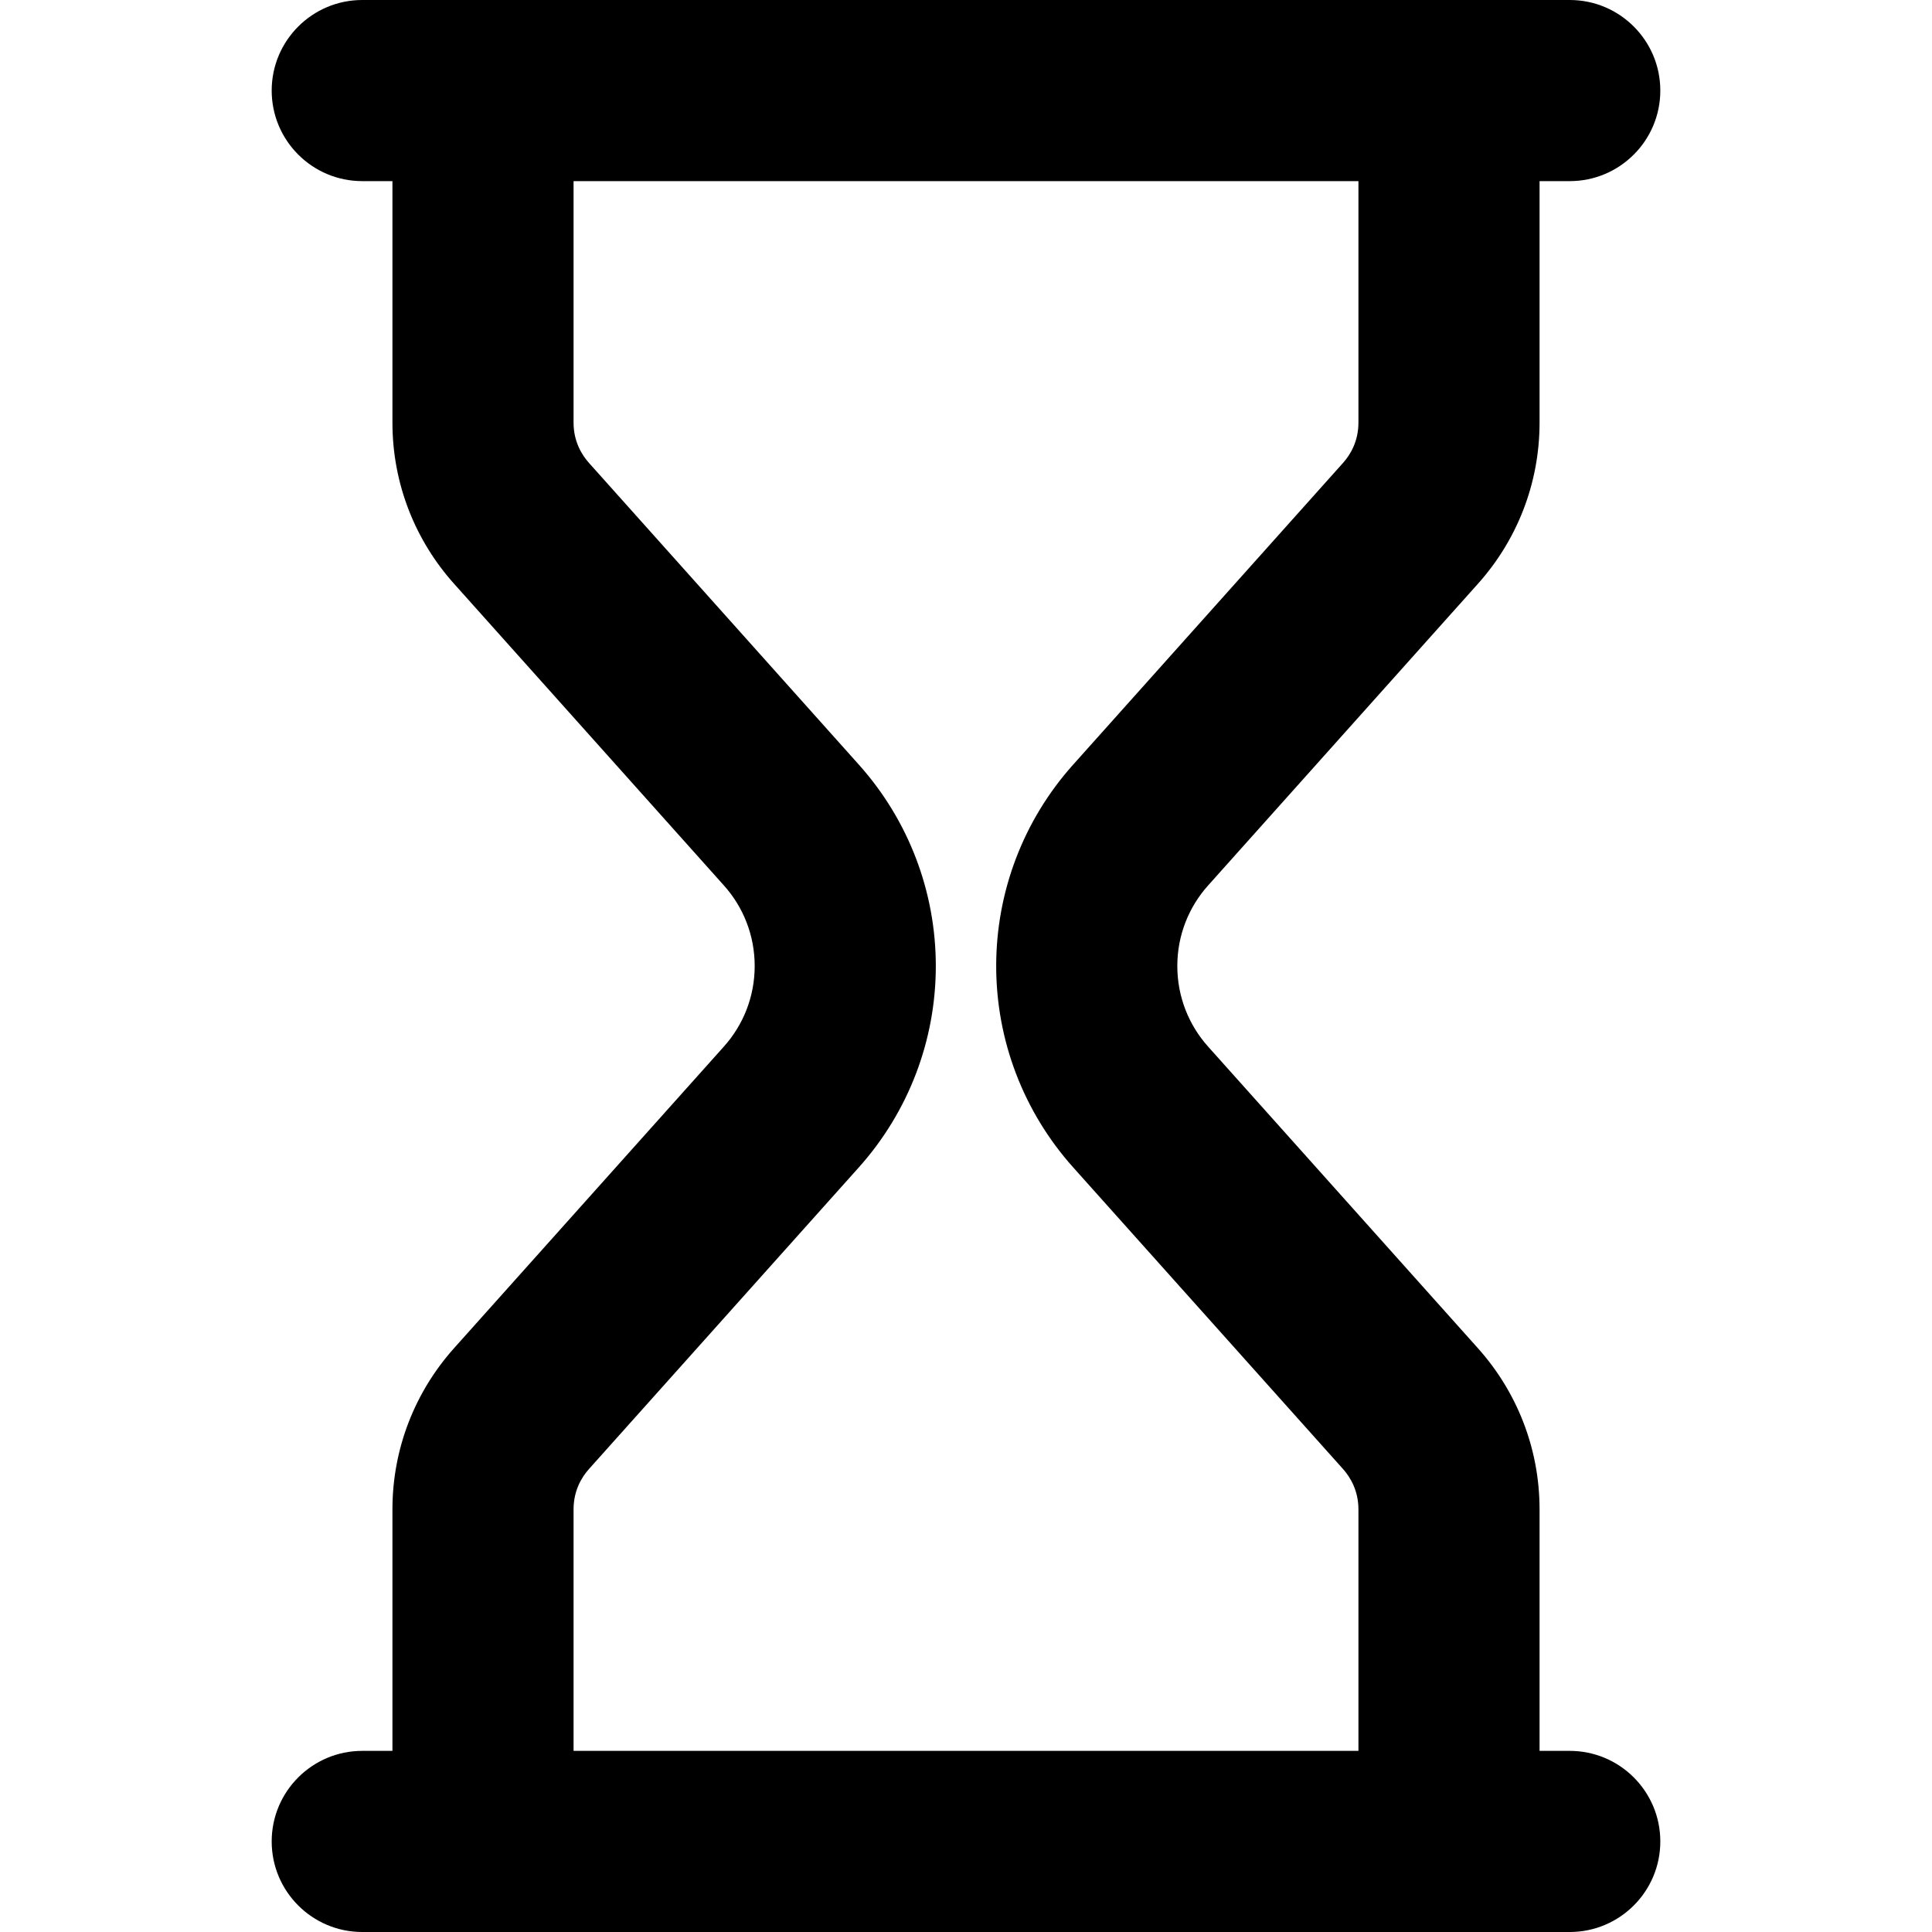 <?xml version="1.0" encoding="iso-8859-1"?>
<!-- Generator: Adobe Illustrator 16.0.0, SVG Export Plug-In . SVG Version: 6.00 Build 0)  -->
<!DOCTYPE svg PUBLIC "-//W3C//DTD SVG 1.1//EN" "http://www.w3.org/Graphics/SVG/1.1/DTD/svg11.dtd">
<svg version="1.1" id="Capa_1" xmlns="http://www.w3.org/2000/svg" xmlns:xlink="http://www.w3.org/1999/xlink" x="0px" y="0px"
	 width="792px" height="792px" viewBox="0 0 792 792" style="enable-background:new 0 0 792 792;" xml:space="preserve">
<g>
	<g id="Sandglass">
		<g>
			<path d="M643.5,717.75h-12.375v-99c0-25.319-9.528-48.461-25.195-65.983L495.198,428.992
				c-7.821-8.762-12.573-20.32-12.573-32.992s4.752-24.23,12.598-32.992l110.731-123.799c15.643-17.499,25.171-40.615,25.171-65.959
				v-99H643.5c20.493,0,37.125-16.632,37.125-37.125S663.993,0,643.5,0h-495c-20.493,0-37.125,16.632-37.125,37.125
				S128.007,74.25,148.5,74.25h12.375v99c0,25.344,9.529,48.46,25.195,65.983l110.731,123.8
				c7.821,8.736,12.573,20.295,12.573,32.967s-4.752,24.23-12.598,32.992L186.046,552.767
				c-15.642,17.522-25.171,40.664-25.171,65.983v99H148.5c-20.493,0-37.125,16.632-37.125,37.125S128.007,792,148.5,792h495
				c20.493,0,37.125-16.632,37.125-37.125S663.993,717.75,643.5,717.75z M556.875,717.75h-321.75v-99
				c0-7.821,3.416-13.291,6.262-16.483l110.756-123.8c20.295-22.721,31.482-52,31.482-82.467c0-30.467-11.187-59.771-31.507-82.492
				L241.412,189.733c-2.871-3.217-6.287-8.687-6.287-16.483v-99h321.75v99c0,7.796-3.416,13.266-6.286,16.483L439.832,313.558
				c-20.271,22.671-31.457,51.975-31.457,82.442c0,30.467,11.187,59.746,31.507,82.492l110.707,123.75
				c2.846,3.217,6.286,8.687,6.286,16.508V717.75z"/>
		</g>
	</g>
</g>
<g>
</g>
<g>
</g>
<g>
</g>
<g>
</g>
<g>
</g>
<g>
</g>
<g>
</g>
<g>
</g>
<g>
</g>
<g>
</g>
<g>
</g>
<g>
</g>
<g>
</g>
<g>
</g>
<g>
</g>
</svg>
